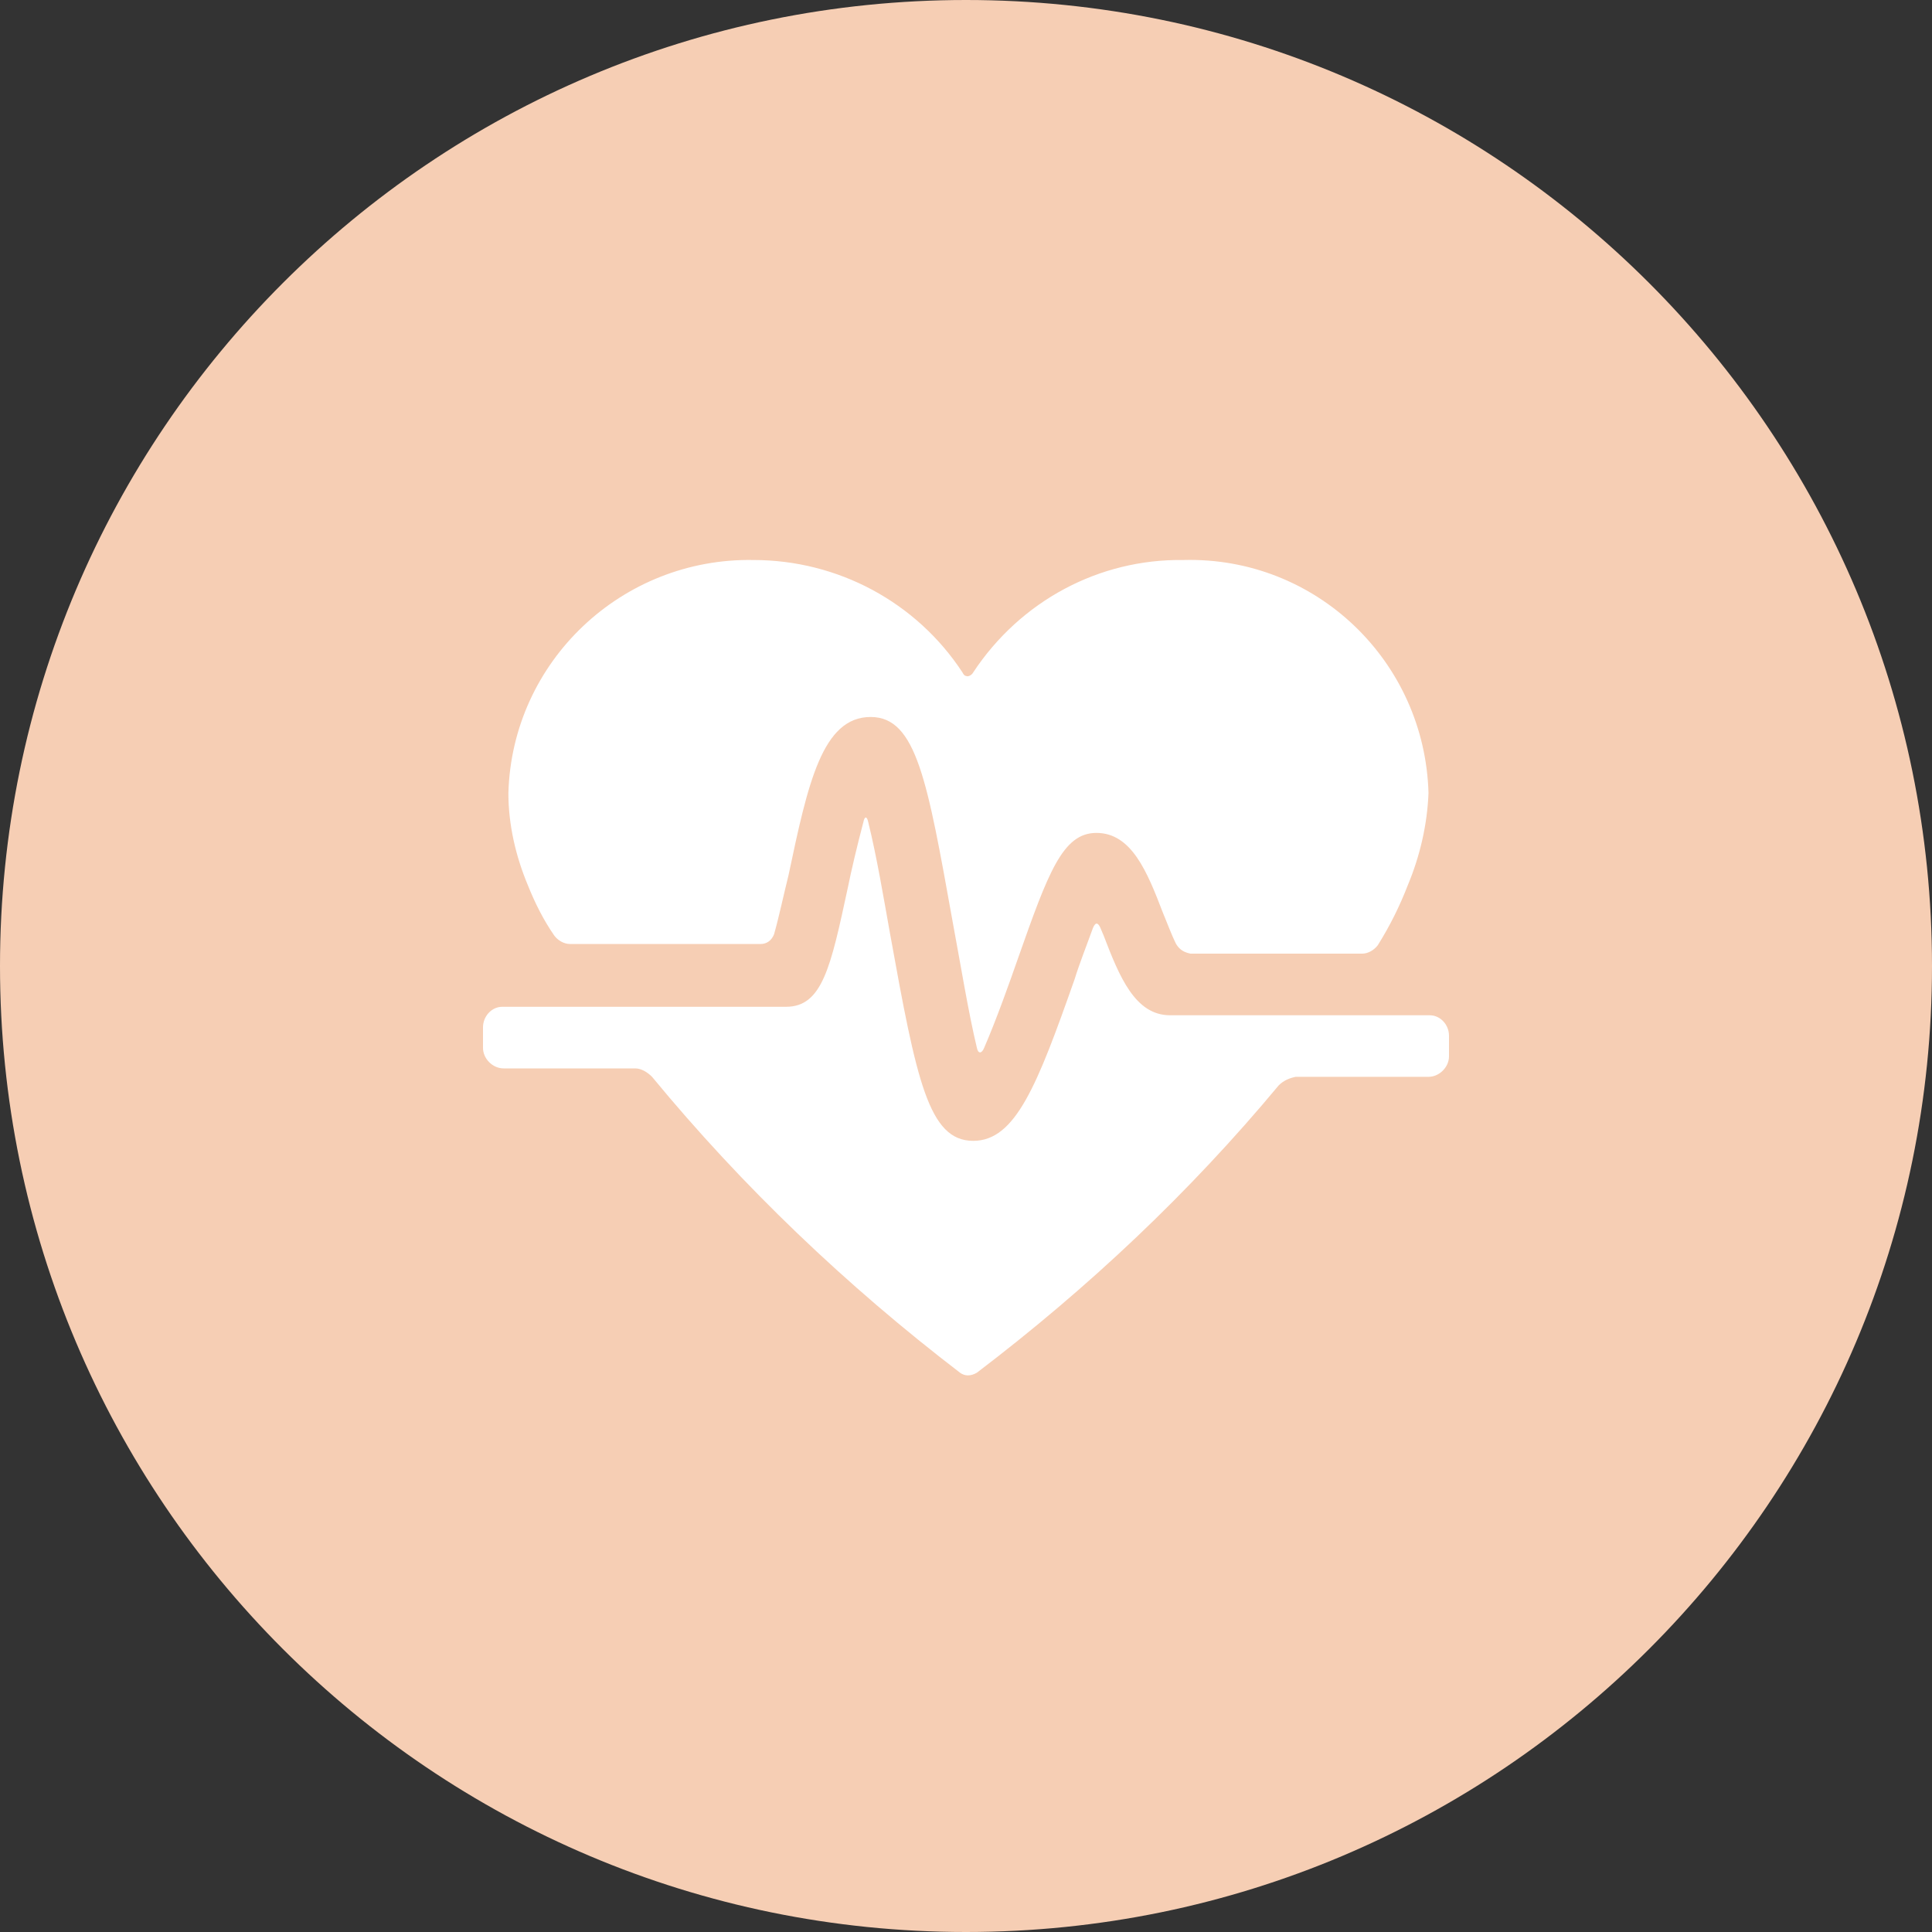 <svg width="36" height="36" viewBox="0 0 36 36" fill="none" xmlns="http://www.w3.org/2000/svg">
<rect x="0" y="0" width="36" height="36" fill="#333333" stroke="none"/>
<path d="M18 36C27.941 36 36 27.941 36 18C36 8.059 27.941 0 18 0C8.059 0 0 8.059 0 18C0 27.941 8.059 36 18 36Z" fill="#F6CEB4"/>
<path d="M10.621 17.59H14.175C14.288 17.59 14.378 17.523 14.423 17.41C14.513 17.095 14.603 16.668 14.693 16.308C15.053 14.598 15.323 13.36 16.223 13.36C17.078 13.36 17.28 14.553 17.753 17.185C17.888 17.905 18.045 18.873 18.203 19.525C18.225 19.638 18.293 19.638 18.338 19.525C18.563 19.008 18.811 18.31 18.968 17.86C19.531 16.263 19.8 15.52 20.43 15.52C21.083 15.52 21.375 16.24 21.668 17.005C21.735 17.163 21.825 17.41 21.915 17.59C21.983 17.703 22.073 17.748 22.185 17.77H25.38C25.493 17.77 25.605 17.703 25.673 17.613C25.898 17.253 26.078 16.893 26.235 16.488C26.46 15.948 26.595 15.363 26.618 14.778C26.55 12.325 24.525 10.368 22.05 10.435C20.475 10.413 19.013 11.2 18.135 12.528C18.113 12.573 18.045 12.618 18 12.595C17.978 12.595 17.956 12.573 17.933 12.528C17.078 11.223 15.615 10.435 14.04 10.435C11.588 10.39 9.541 12.325 9.473 14.778C9.473 15.363 9.608 15.948 9.833 16.488C9.968 16.825 10.125 17.14 10.328 17.433C10.395 17.523 10.508 17.59 10.621 17.59Z" fill="white"/>
<path d="M21.803 18.918C21.15 18.918 20.858 18.198 20.565 17.433C20.543 17.388 20.52 17.32 20.498 17.275C20.453 17.185 20.408 17.185 20.363 17.298C20.25 17.613 20.115 17.95 20.025 18.243C19.328 20.223 18.923 21.258 18.135 21.258C17.303 21.258 17.078 20.133 16.583 17.388C16.47 16.758 16.335 15.948 16.178 15.318C16.155 15.205 16.11 15.205 16.088 15.318C15.975 15.745 15.863 16.218 15.795 16.555C15.48 18.018 15.322 18.76 14.648 18.76H9.36C9.158 18.76 9 18.94 9 19.143V19.525C9 19.728 9.18 19.908 9.383 19.908H11.835C11.947 19.908 12.06 19.975 12.15 20.065C13.838 22.113 15.773 23.958 17.888 25.578C17.978 25.645 18.09 25.645 18.203 25.578C20.273 24.003 22.163 22.225 23.828 20.223C23.918 20.133 24.03 20.088 24.143 20.065H26.618C26.82 20.065 27 19.885 27 19.683V19.3C27 19.098 26.843 18.918 26.64 18.918H21.803Z" fill="white"/>
</svg>
